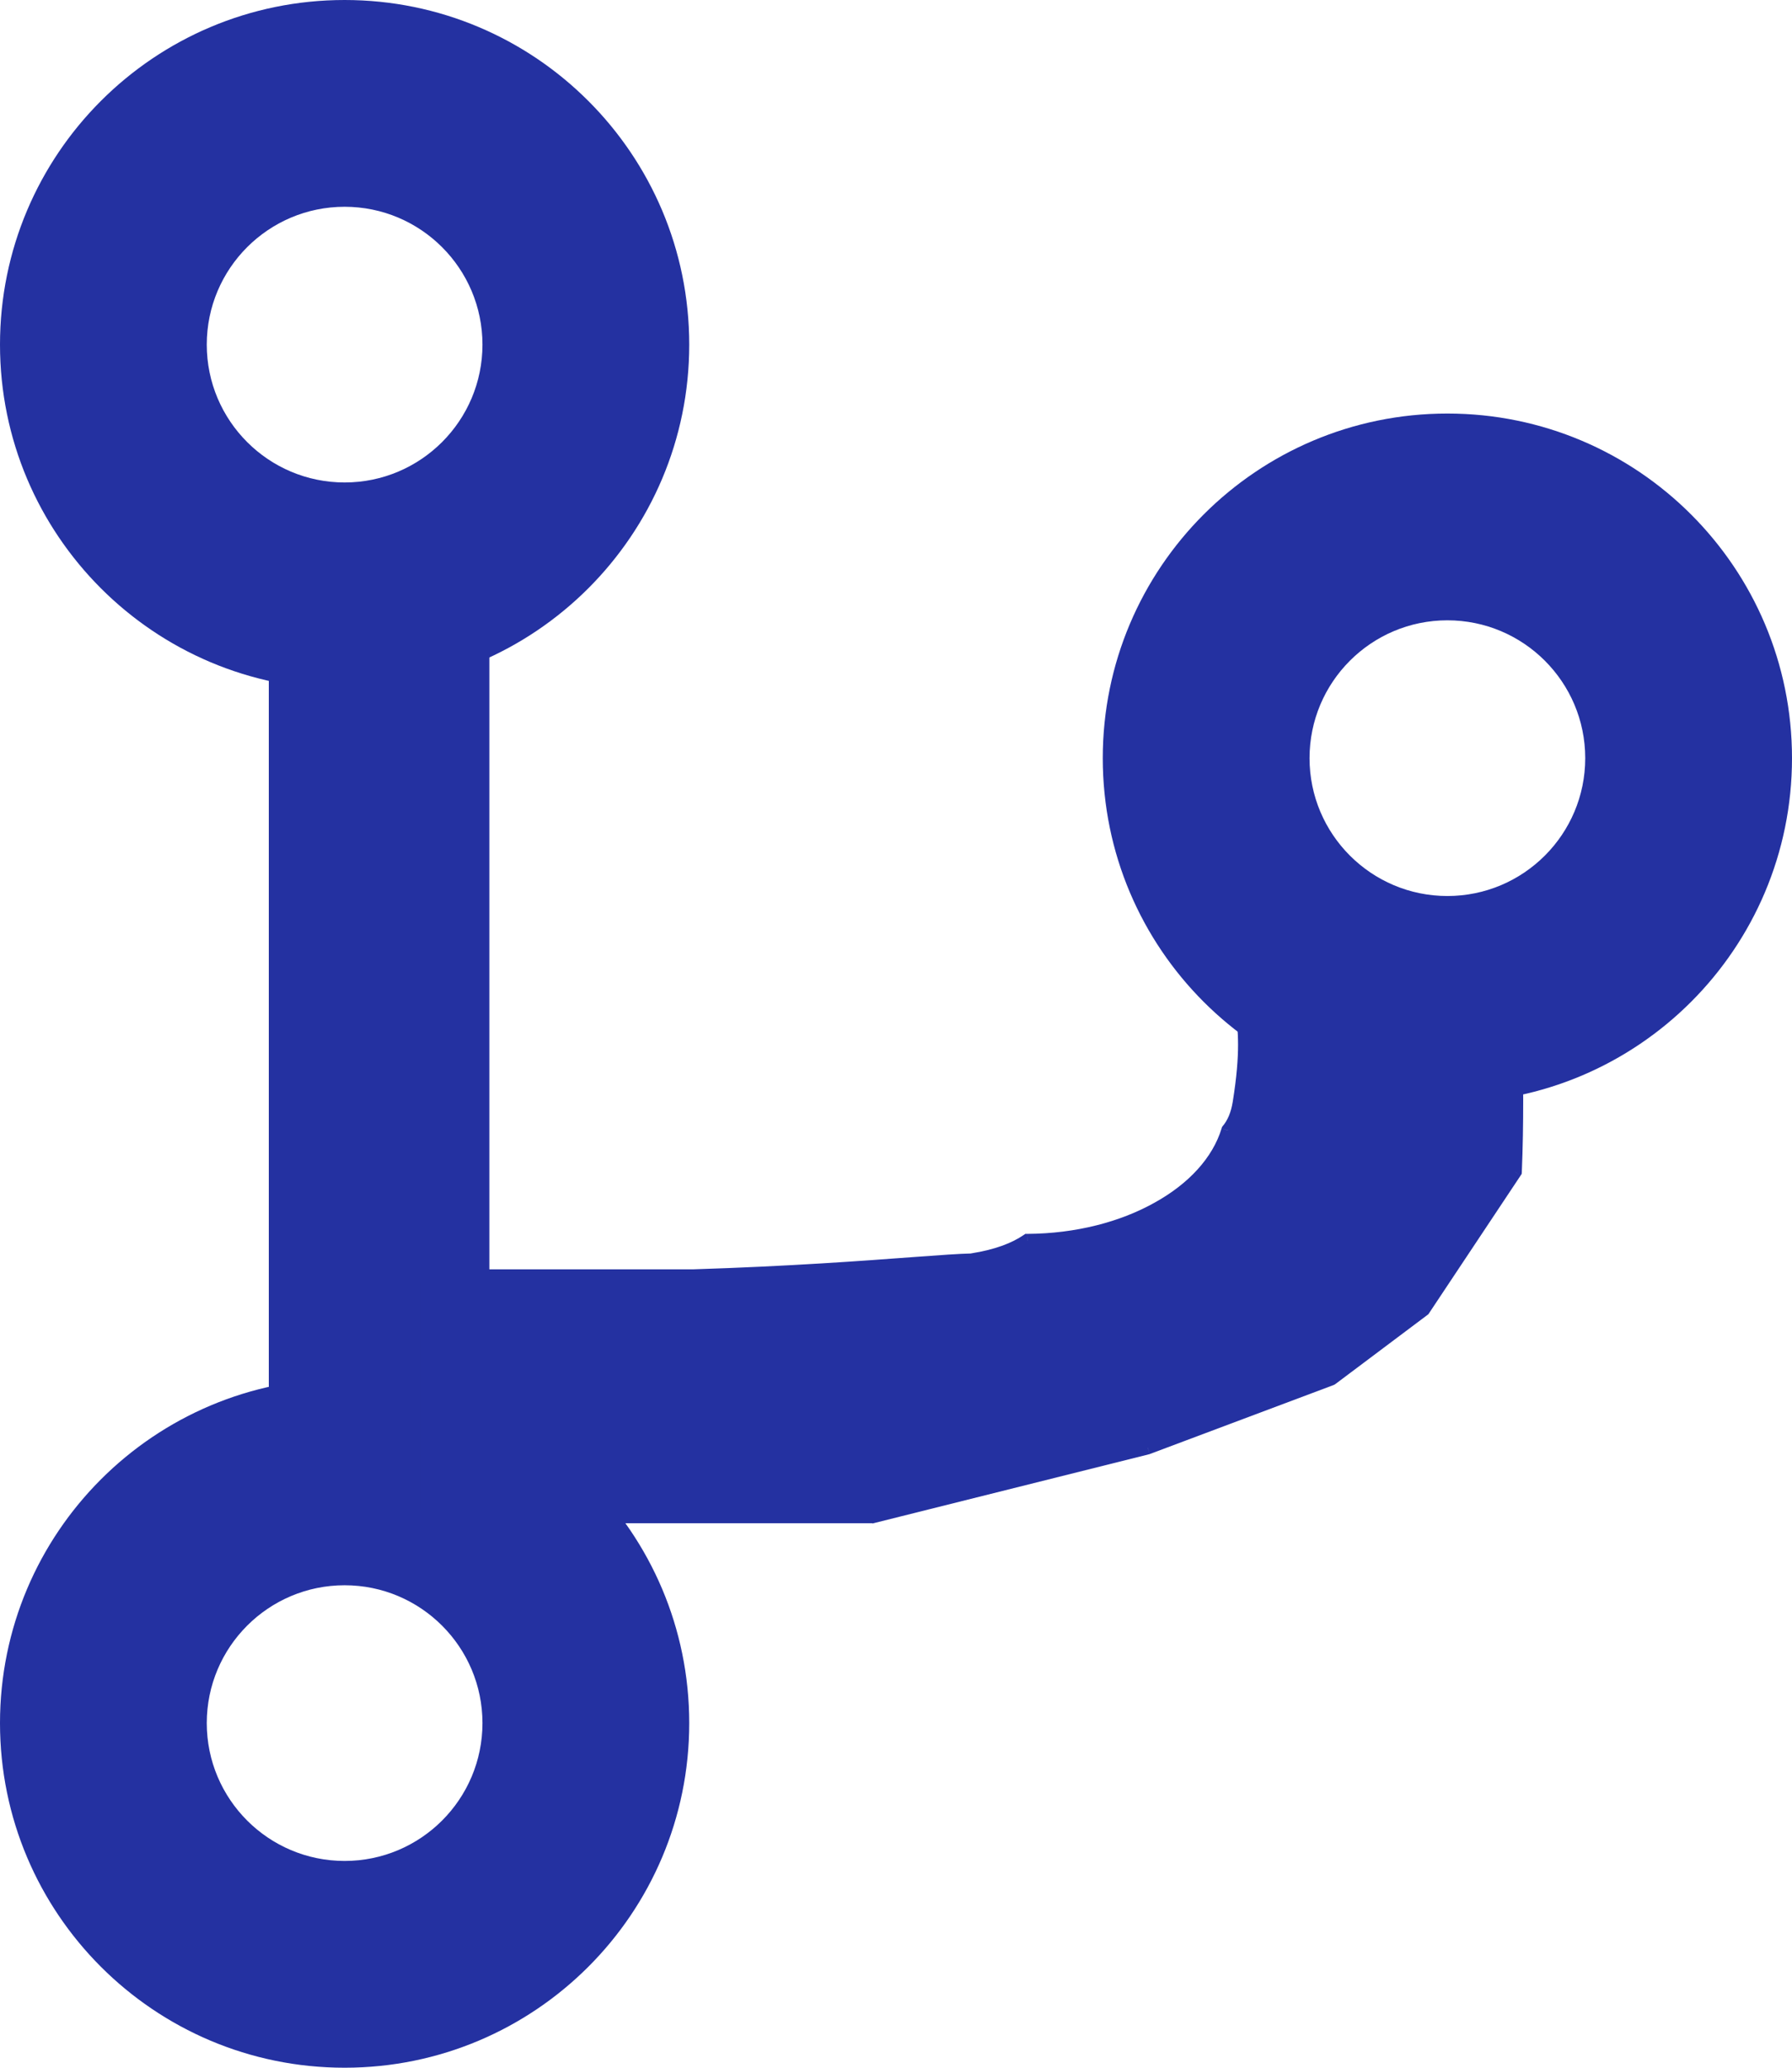 <svg width="13" height="15" viewBox="0 0 13 15" fill="none" xmlns="http://www.w3.org/2000/svg">
<path fill-rule="evenodd" clip-rule="evenodd" d="M2.5 5C3.881 5 5 3.881 5 2.5C5 1.119 3.881 0 2.5 0C1.119 0 0 1.119 0 2.5C0 3.881 1.119 5 2.5 5ZM2.5 3.5C3.052 3.5 3.5 3.052 3.5 2.5C3.5 1.948 3.052 1.5 2.5 1.5C1.948 1.5 1.5 1.948 1.5 2.5C1.5 3.052 1.948 3.5 2.5 3.5Z" fill="#2431A1"/>
<path fill-rule="evenodd" clip-rule="evenodd" d="M10.5 8C11.881 8 13 6.881 13 5.5C13 4.119 11.881 3 10.5 3C9.119 3 8 4.119 8 5.5C8 6.881 9.119 8 10.5 8ZM10.5 6.5C11.052 6.5 11.5 6.052 11.5 5.5C11.5 4.948 11.052 4.5 10.5 4.5C9.948 4.5 9.5 4.948 9.5 5.5C9.5 6.052 9.948 6.5 10.5 6.5Z" fill="#2431A1"/>
<path fill-rule="evenodd" clip-rule="evenodd" d="M2.5 15C3.881 15 5 13.881 5 12.5C5 11.119 3.881 10 2.5 10C1.119 10 0 11.119 0 12.5C0 13.881 1.119 15 2.5 15ZM2.5 13.5C3.052 13.5 3.5 13.052 3.5 12.5C3.5 11.948 3.052 11.5 2.5 11.5C1.948 11.5 1.5 11.948 1.5 12.5C1.5 13.052 1.948 13.5 2.5 13.5Z" fill="#2431A1"/>
<path d="M2 5.3V4H3.5V5.3V5.95V7.9V10.5H3H2V9.85V9.2V7.9V6.6V5.3Z" fill="#2431A1" stroke="#2431A1" stroke-width="0.1"/>
<path fill-rule="evenodd" clip-rule="evenodd" d="M8.992 7H10.99C10.991 7.156 10.993 7.298 10.995 7.431C11 7.824 11.005 8.141 10.99 8.5L10.324 9.5L9.658 10L8.327 10.5L6.329 11H4.997H3V9.258H5.036C5.732 9.236 6.271 9.196 6.633 9.169C6.823 9.155 6.963 9.145 7.051 9.143C7.24 9.112 7.365 9.061 7.453 9.001C8.173 8.997 8.772 8.654 8.91 8.2C8.949 8.153 8.978 8.088 8.992 8C9.051 7.632 9.031 7.471 9.011 7.312C9 7.22 8.989 7.129 8.992 7Z" fill="#2431A1"/>
<path d="M10.99 7L11.04 7L11.039 6.95H10.99V7ZM8.992 7V6.95H8.944L8.942 6.999L8.992 7ZM10.995 7.431L10.945 7.432V7.432L10.995 7.431ZM10.99 8.5L11.031 8.528L11.039 8.516L11.04 8.502L10.99 8.5ZM10.324 9.5L10.354 9.54L10.361 9.535L10.366 9.528L10.324 9.5ZM9.658 10L9.676 10.047L9.682 10.044L9.688 10.04L9.658 10ZM8.327 10.5L8.339 10.549L8.344 10.547L8.327 10.5ZM6.329 11V11.052L6.341 11.049L6.329 11ZM3 11H2.95V11.05H3V11ZM3 9.258V9.208H2.95V9.258H3ZM5.036 9.258V9.308L5.037 9.308L5.036 9.258ZM6.633 9.169L6.629 9.119L6.633 9.169ZM7.051 9.143L7.052 9.193L7.059 9.192L7.051 9.143ZM7.453 9.001L7.453 8.951L7.438 8.951L7.425 8.96L7.453 9.001ZM8.91 8.2L8.871 8.168L8.865 8.176L8.862 8.186L8.91 8.2ZM8.992 8L8.943 7.992V7.992L8.992 8ZM9.011 7.312L8.962 7.318V7.318L9.011 7.312ZM10.99 6.95H8.992V7.05H10.99V6.95ZM11.045 7.431C11.043 7.297 11.041 7.155 11.04 7L10.94 7C10.941 7.156 10.943 7.299 10.945 7.432L11.045 7.431ZM11.04 8.502C11.055 8.142 11.05 7.824 11.045 7.431L10.945 7.432C10.95 7.825 10.955 8.141 10.94 8.498L11.04 8.502ZM10.366 9.528L11.031 8.528L10.948 8.472L10.282 9.472L10.366 9.528ZM9.688 10.04L10.354 9.54L10.294 9.46L9.628 9.96L9.688 10.04ZM8.344 10.547L9.676 10.047L9.641 9.953L8.309 10.453L8.344 10.547ZM6.341 11.049L8.339 10.549L8.314 10.451L6.317 10.951L6.341 11.049ZM4.997 11.05H6.329V10.95H4.997V11.05ZM3 11.05H4.997V10.95H3V11.05ZM2.95 9.258V11H3.05V9.258H2.95ZM5.036 9.208H3V9.308H5.036V9.208ZM6.629 9.119C6.268 9.146 5.729 9.186 5.034 9.208L5.037 9.308C5.734 9.286 6.275 9.246 6.636 9.219L6.629 9.119ZM7.05 9.093C6.96 9.095 6.818 9.105 6.629 9.119L6.636 9.219C6.827 9.205 6.966 9.195 7.052 9.193L7.05 9.093ZM7.425 8.96C7.344 9.015 7.226 9.064 7.043 9.093L7.059 9.192C7.253 9.161 7.385 9.108 7.481 9.042L7.425 8.96ZM8.862 8.186C8.798 8.397 8.625 8.587 8.375 8.725C8.127 8.864 7.805 8.949 7.453 8.951L7.454 9.051C7.821 9.049 8.159 8.96 8.424 8.813C8.689 8.666 8.884 8.458 8.957 8.215L8.862 8.186ZM8.943 7.992C8.93 8.073 8.904 8.129 8.871 8.168L8.948 8.232C8.995 8.176 9.027 8.103 9.042 8.008L8.943 7.992ZM8.962 7.318C8.981 7.474 9.001 7.63 8.943 7.992L9.042 8.008C9.101 7.634 9.081 7.468 9.061 7.305L8.962 7.318ZM8.942 6.999C8.938 7.132 8.95 7.226 8.962 7.318L9.061 7.305C9.05 7.214 9.039 7.127 9.042 7.001L8.942 6.999Z" fill="#2431A1"/>
</svg>
